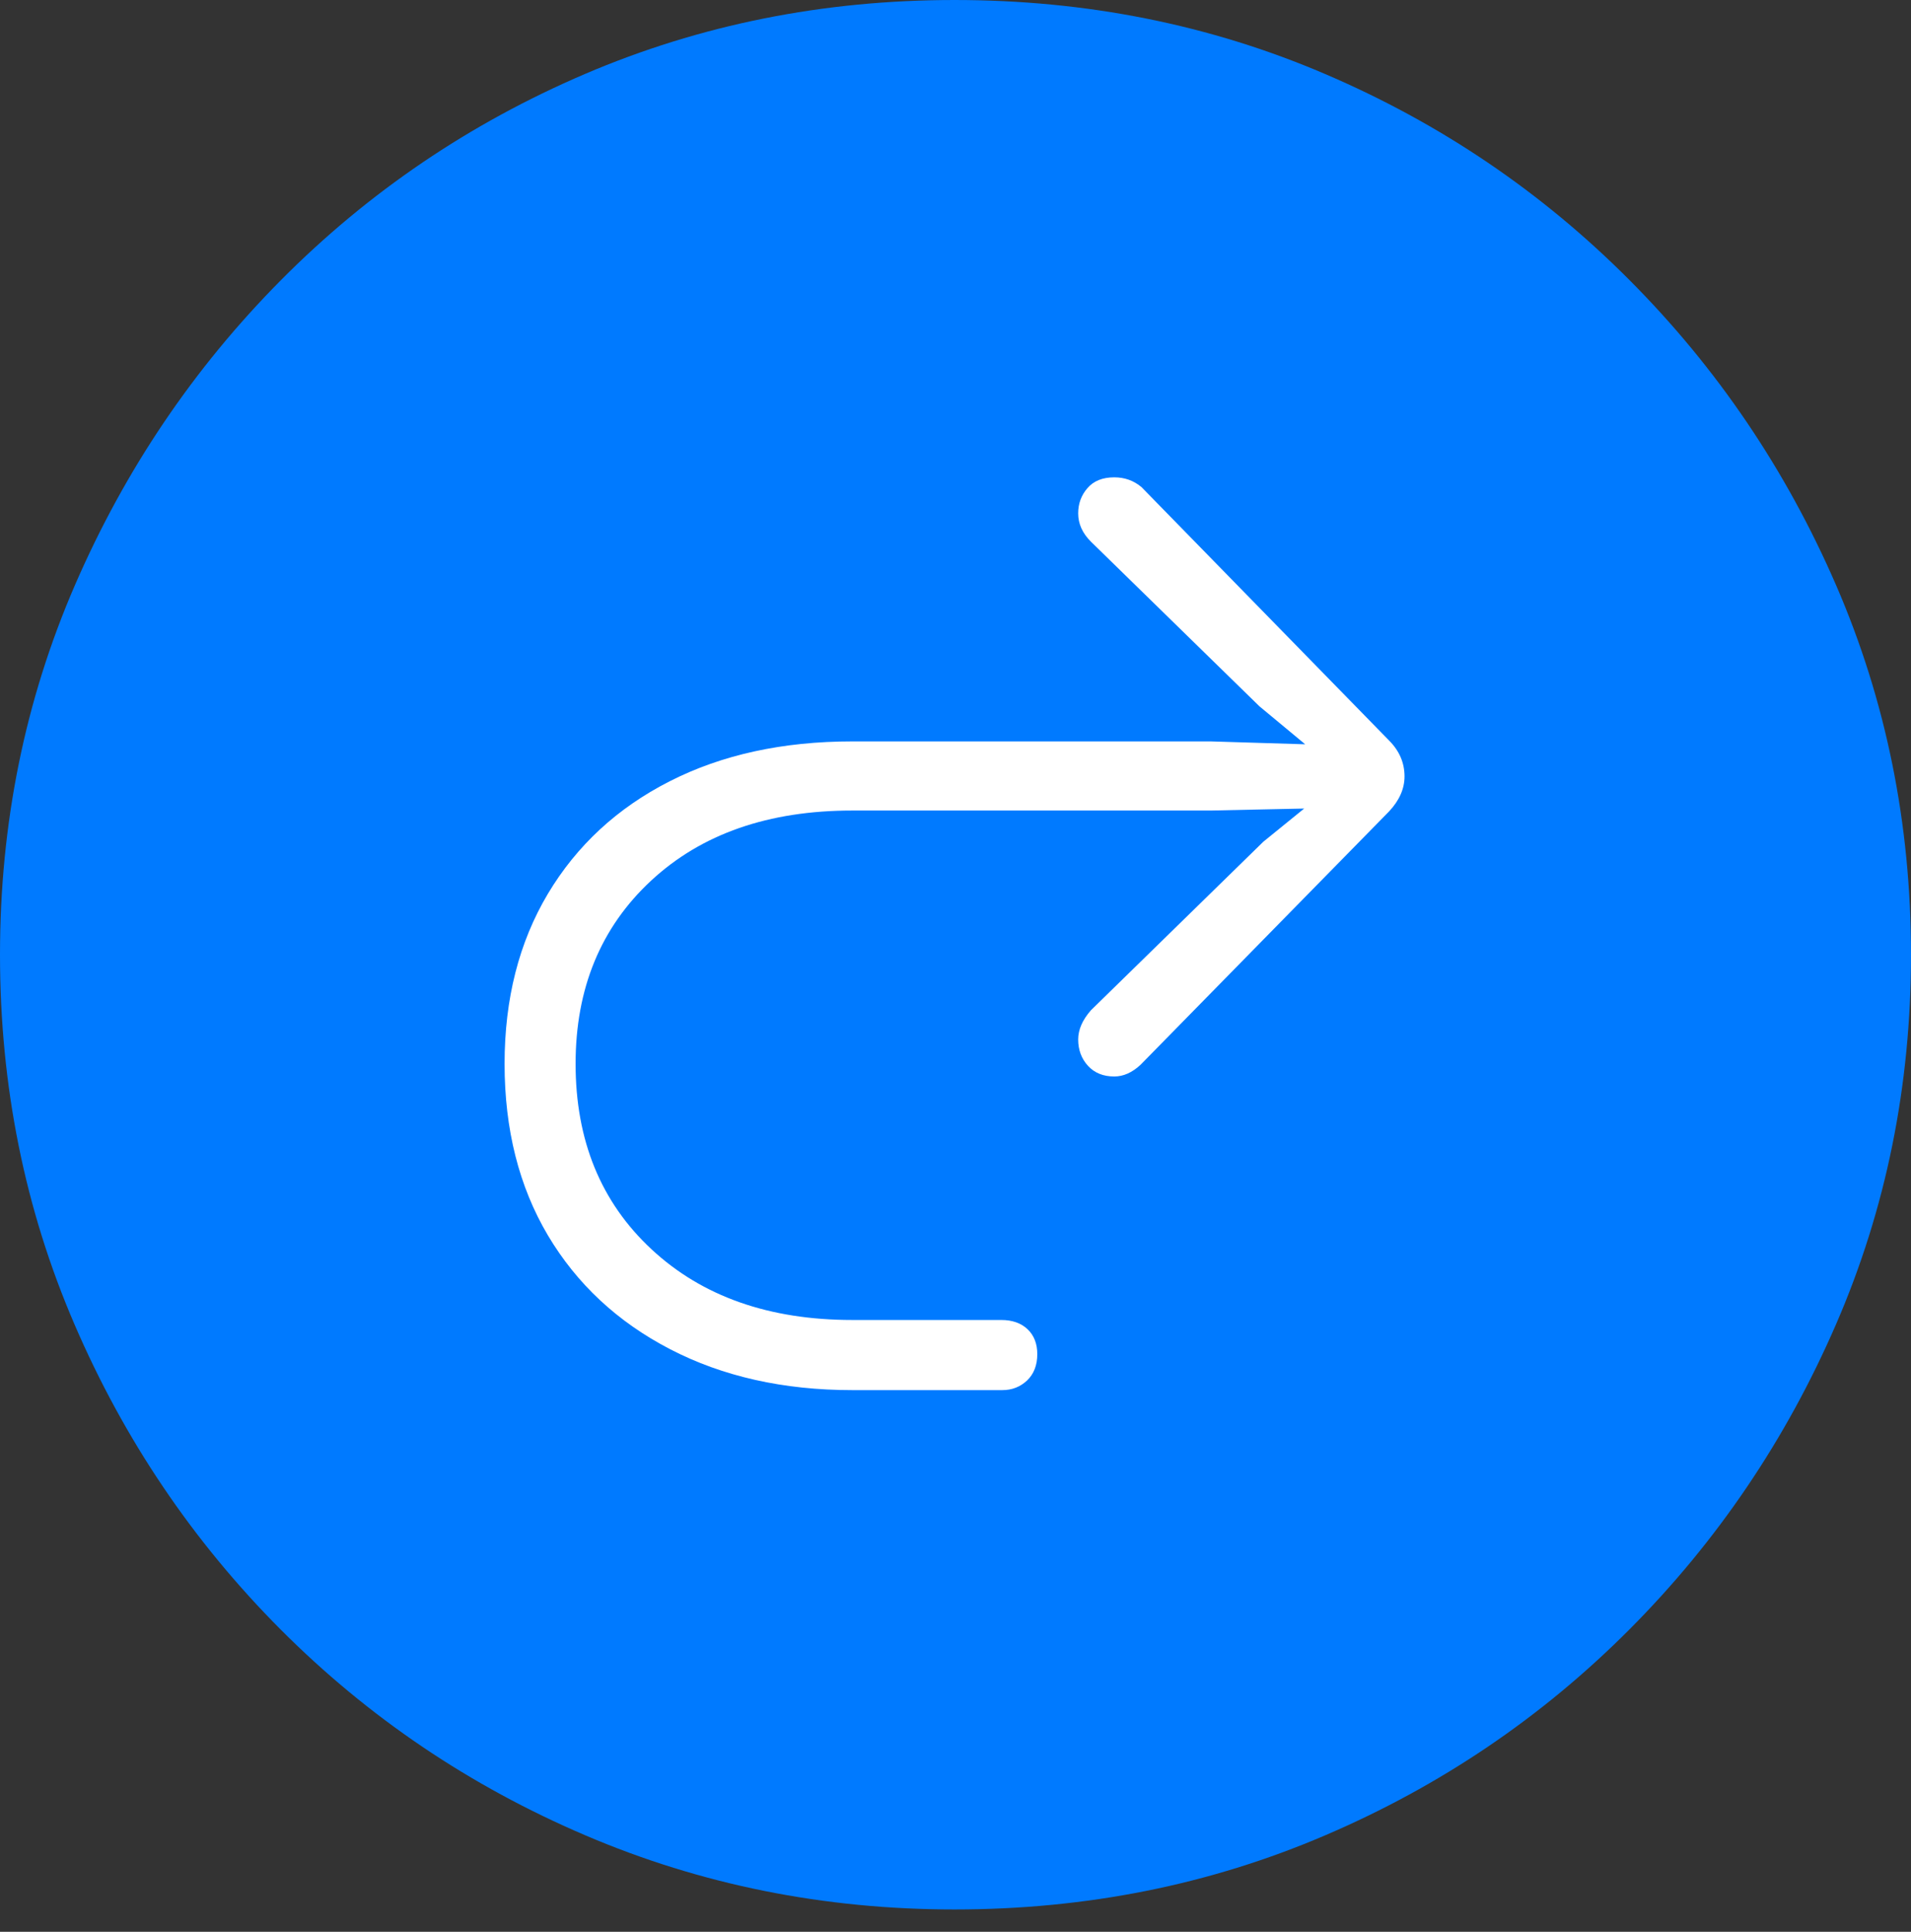 <?xml version="1.0" encoding="UTF-8"?>
<!--Generator: Apple Native CoreSVG 175-->
<!DOCTYPE svg
PUBLIC "-//W3C//DTD SVG 1.1//EN"
       "http://www.w3.org/Graphics/SVG/1.1/DTD/svg11.dtd">
<svg version="1.1" xmlns="http://www.w3.org/2000/svg" xmlns:xlink="http://www.w3.org/1999/xlink" width="19.16" height="19.365">
 <rect width="100%" height="100%" fill="#333333" stroke="none"/>
 <g>
  <rect height="19.365" opacity="0" width="19.16" x="0" y="0"/>
  <path d="M9.57 19.141Q11.553 19.141 13.286 18.398Q15.02 17.656 16.338 16.333Q17.656 15.01 18.408 13.276Q19.16 11.543 19.16 9.57Q19.16 7.598 18.408 5.864Q17.656 4.131 16.338 2.808Q15.02 1.484 13.286 0.742Q11.553 0 9.57 0Q7.598 0 5.864 0.742Q4.131 1.484 2.817 2.808Q1.504 4.131 0.752 5.864Q0 7.598 0 9.57Q0 11.543 0.747 13.276Q1.494 15.01 2.812 16.333Q4.131 17.656 5.869 18.398Q7.607 19.141 9.57 19.141Z" fill="#007aff"/>
  <path d="M5.059 10.664Q5.059 9.688 5.493 8.96Q5.928 8.232 6.714 7.832Q7.5 7.432 8.545 7.432L12.139 7.432L13.086 7.461L12.627 7.08L10.938 5.43Q10.81 5.303 10.81 5.146Q10.81 5 10.903 4.893Q10.996 4.785 11.172 4.785Q11.328 4.785 11.445 4.883L13.926 7.422Q14.082 7.578 14.082 7.783Q14.082 7.969 13.926 8.135L11.435 10.674Q11.309 10.791 11.172 10.791Q11.006 10.791 10.908 10.684Q10.81 10.576 10.81 10.42Q10.81 10.273 10.938 10.127L12.666 8.438L13.076 8.105L12.139 8.125L8.545 8.125Q7.285 8.125 6.528 8.828Q5.771 9.531 5.771 10.664Q5.771 11.816 6.533 12.524Q7.295 13.232 8.545 13.232L10.039 13.232Q10.205 13.232 10.303 13.325Q10.4 13.418 10.4 13.574Q10.4 13.74 10.298 13.838Q10.195 13.935 10.049 13.935L8.545 13.935Q7.51 13.935 6.719 13.525Q5.928 13.115 5.493 12.383Q5.059 11.65 5.059 10.664Z" fill="#ffffff"/>
 </g>
</svg>

